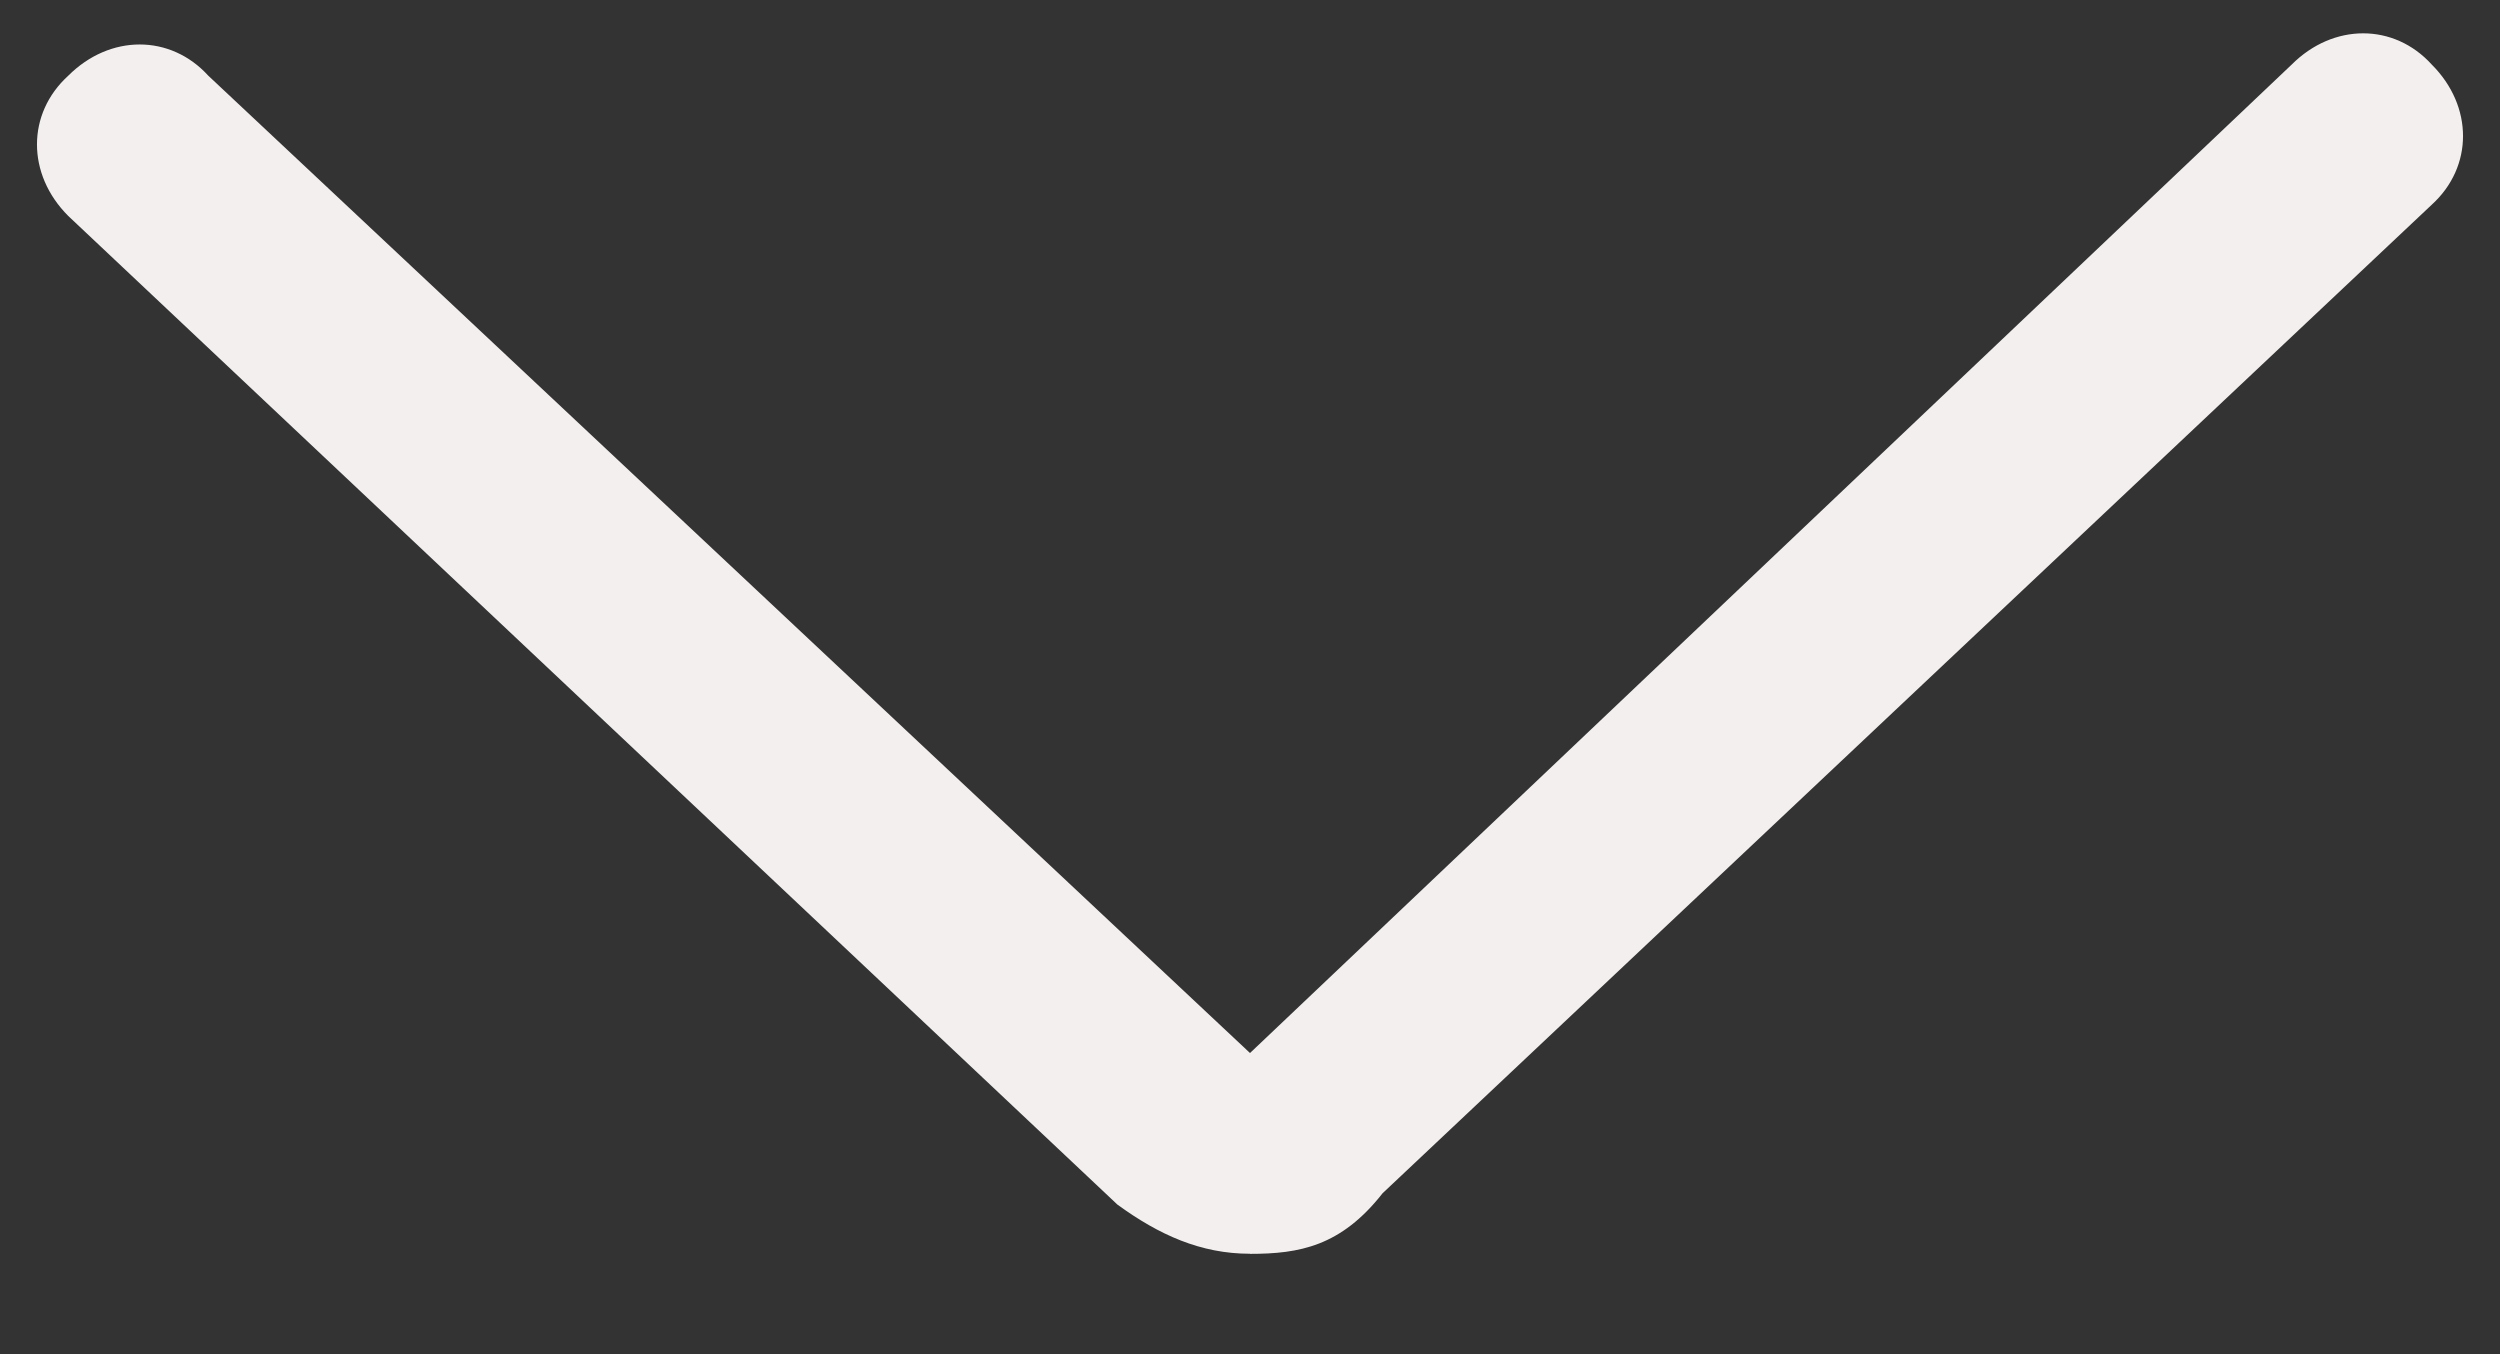 <svg xmlns="http://www.w3.org/2000/svg" width="24" height="13"><rect width="100%" height="100%" fill="#333333" stroke="none"/><path fill="#F2EFEE" d="M12 12.036c-.473 0-.873-.181-1.273-.472L.655 2.073c-.4-.4-.4-.982 0-1.346.4-.4.981-.4 1.345 0l10 9.382L22 .62c.4-.4.982-.4 1.345 0 .4.4.4.981 0 1.345l-10.072 9.49c-.4.51-.8.582-1.273.582z"/></svg>